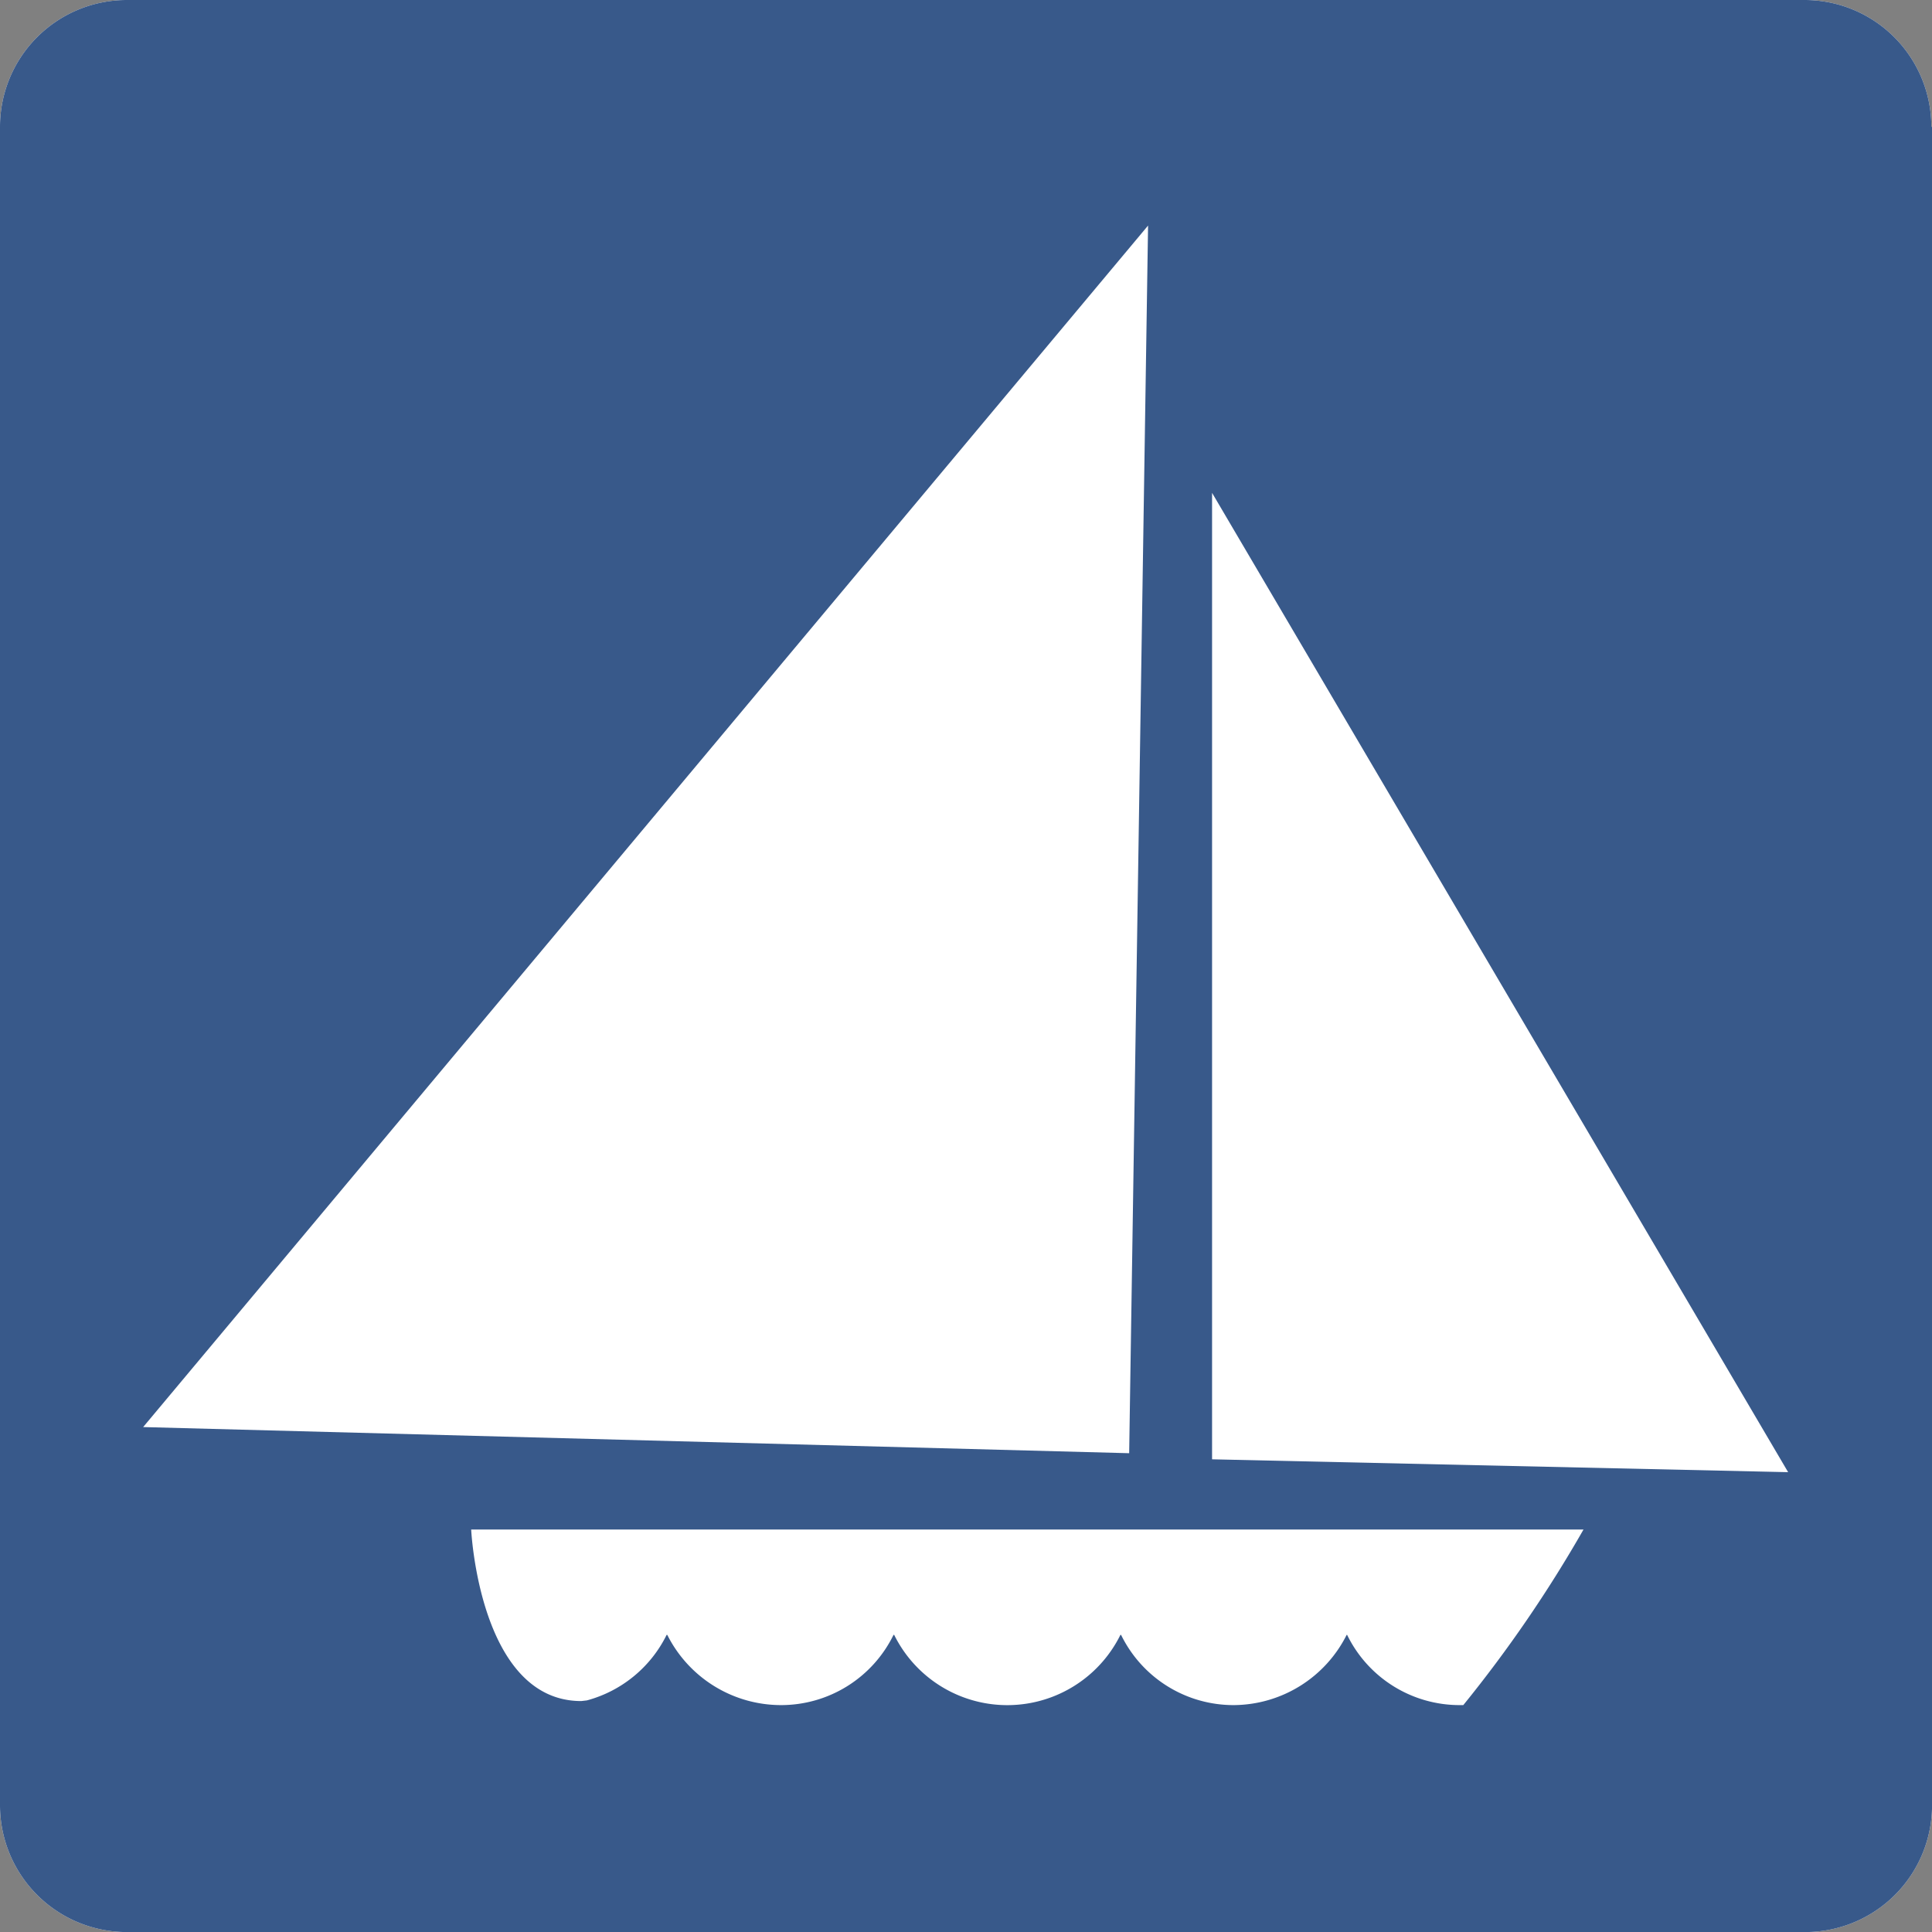 <svg xmlns="http://www.w3.org/2000/svg" width="31.999" height="31.999" viewBox="0 0 31.999 31.999">
  <rect x="0" y="0" width="31.999" height="31.999" fill="#808080" stroke="none"/>
  <g id="sailing" transform="translate(0 0)">
    <g id="Z_Base_layer_130mm" transform="translate(0 0)">
      <g id="Group_833" data-name="Group 833" transform="translate(0 0)">
        <path id="Path_776" data-name="Path 776" d="M31.988,2.1A2.1,2.1,0,0,0,29.9,0H2.09A2.1,2.1,0,0,0,0,2.1V29.9A2.1,2.1,0,0,0,2.09,32H29.909A2.1,2.1,0,0,0,32,29.9V2.1Z" transform="translate(0 0)" fill="#fff"/>
        <path id="Path_777" data-name="Path 777" d="M31.988,2.1A2.1,2.1,0,0,0,29.9,0H2.09A2.1,2.1,0,0,0,0,2.1V29.9A2.1,2.1,0,0,0,2.09,32H29.909A2.1,2.1,0,0,0,32,29.9V2.1Z" transform="translate(0 0)" fill="#38598a"/>
      </g>
    </g>
    <g id="Sail_Boating" transform="translate(2.371 3.736)">
      <g id="Group_836" data-name="Group 836">
        <g id="Group_835" data-name="Group 835">
          <g id="Group_834" data-name="Group 834">
            <path id="Path_778" data-name="Path 778" d="M37.531,53.733,21.2,53.3,37.844,33.4Z" transform="translate(-21.2 -33.4)" fill="#fff"/>
            <path id="Path_779" data-name="Path 779" d="M176.6,69.4V85.407l9.541.213Z" transform="translate(-158.896 -64.973)" fill="#fff"/>
          </g>
          <path id="Path_780" data-name="Path 780" d="M68.723,225.741c-1.689,0-1.823-2.841-1.823-2.841H85.323a21.636,21.636,0,0,1-1.991,2.908h-.056a2.073,2.073,0,0,1-1.868-1.163H81.4a2.106,2.106,0,0,1-1.868,1.163,2.073,2.073,0,0,1-1.868-1.163h-.011a2.09,2.09,0,0,1-3.747,0h-.011a2.073,2.073,0,0,1-1.868,1.163,2.11,2.11,0,0,1-1.879-1.163h-.011a2.073,2.073,0,0,1-1.32,1.085Z" transform="translate(-61.467 -201.303)" fill="#fff"/>
        </g>
      </g>
    </g>
  </g>
</svg>
